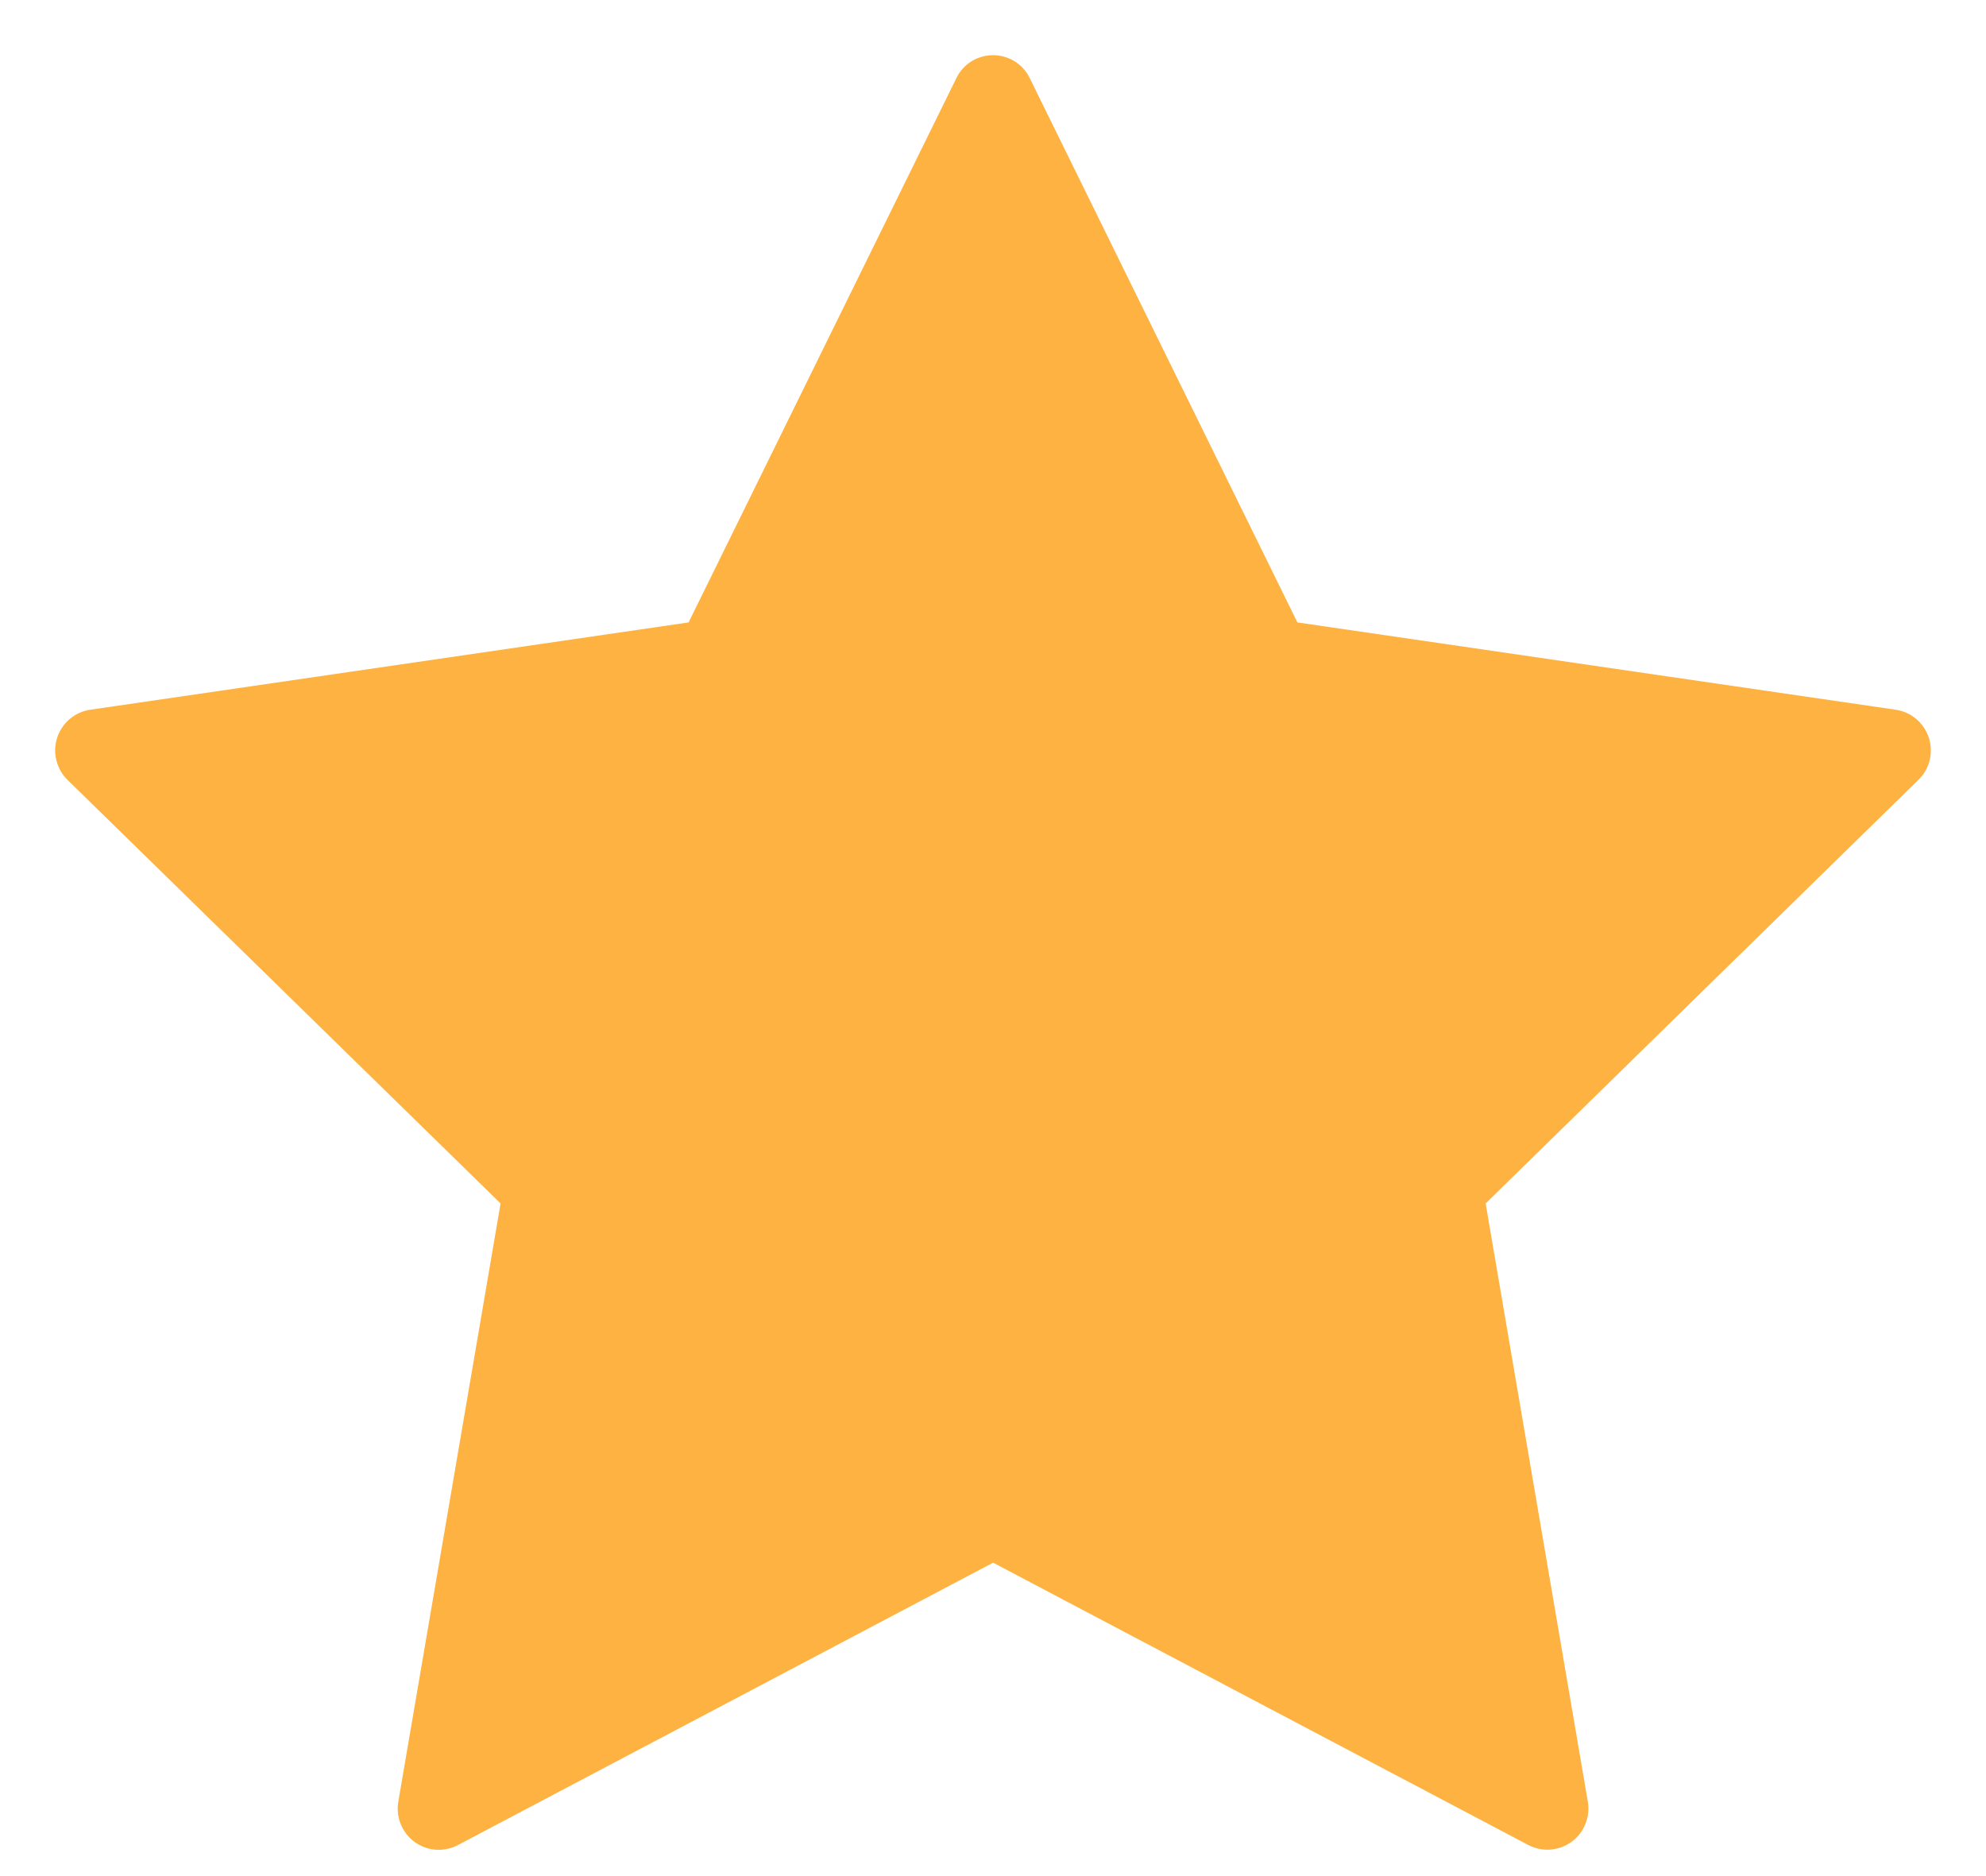<svg width="18" height="17" viewBox="0 0 18 17" fill="none" xmlns="http://www.w3.org/2000/svg">
<path d="M9.333 0.708L11.759 5.64L17.181 6.431C17.25 6.441 17.315 6.47 17.368 6.515C17.421 6.56 17.46 6.619 17.482 6.685C17.503 6.751 17.506 6.822 17.489 6.89C17.473 6.957 17.437 7.019 17.387 7.067L13.465 10.905L14.391 16.325C14.403 16.393 14.395 16.464 14.369 16.528C14.343 16.593 14.3 16.649 14.243 16.69C14.187 16.73 14.12 16.755 14.051 16.76C13.982 16.765 13.912 16.75 13.851 16.718L9.001 14.16L4.15 16.719C4.089 16.751 4.019 16.766 3.95 16.761C3.881 16.756 3.814 16.732 3.758 16.691C3.702 16.65 3.658 16.594 3.632 16.529C3.606 16.465 3.598 16.395 3.61 16.326L4.537 10.905L0.612 7.067C0.563 7.019 0.528 6.957 0.511 6.89C0.494 6.822 0.497 6.751 0.518 6.685C0.54 6.619 0.579 6.56 0.632 6.515C0.685 6.47 0.75 6.441 0.819 6.431L6.241 5.64L8.668 0.708C8.698 0.646 8.745 0.593 8.804 0.556C8.863 0.52 8.931 0.5 9.001 0.5C9.07 0.5 9.138 0.52 9.197 0.556C9.256 0.593 9.303 0.646 9.333 0.708Z" fill="#FDB241"/>
</svg>
